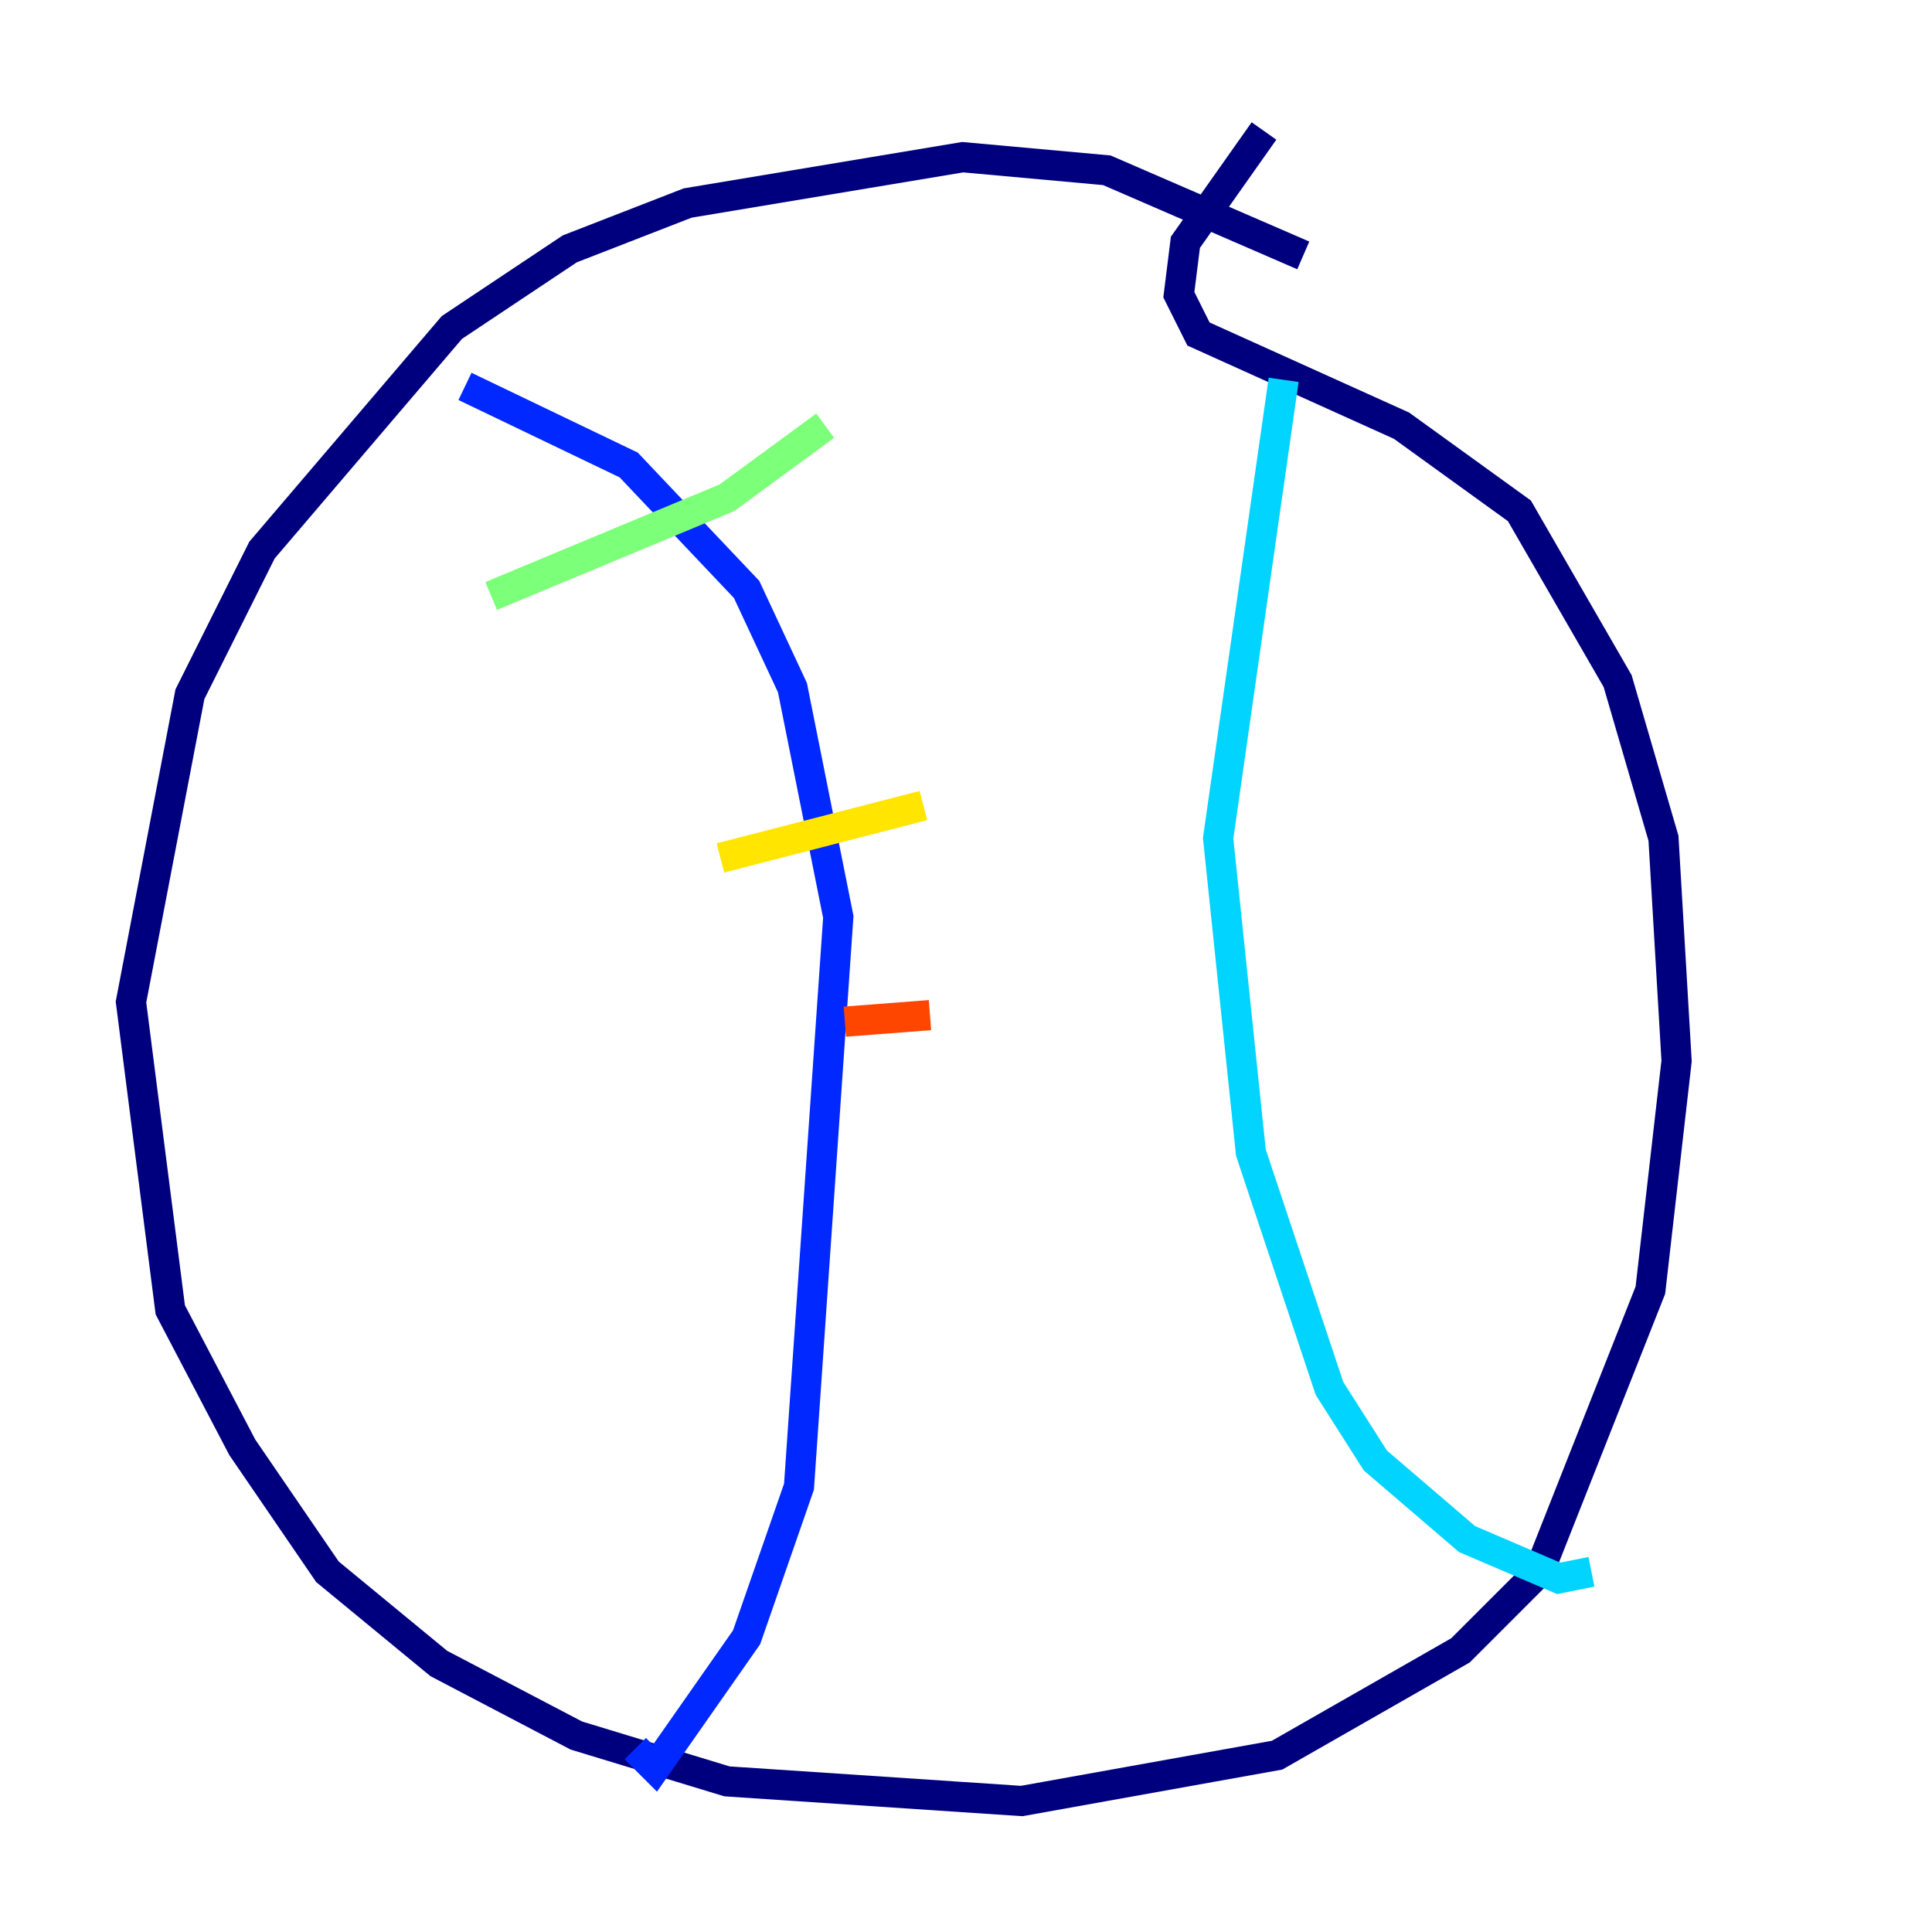 <?xml version="1.0" encoding="utf-8" ?>
<svg baseProfile="tiny" height="128" version="1.2" viewBox="0,0,128,128" width="128" xmlns="http://www.w3.org/2000/svg" xmlns:ev="http://www.w3.org/2001/xml-events" xmlns:xlink="http://www.w3.org/1999/xlink"><defs /><polyline fill="none" points="86.346,16.922 73.329,11.281 63.783,10.414 45.559,13.451 37.749,16.488 29.939,21.695 17.356,36.447 12.583,45.993 8.678,66.386 11.281,86.78 16.054,95.891 21.695,104.136 29.071,110.21 38.183,114.983 48.163,118.02 67.688,119.322 84.61,116.285 96.759,109.342 101.966,104.136 109.342,85.478 111.078,70.291 110.21,55.539 107.173,45.125 100.664,33.844 92.854,28.203 79.403,22.129 78.102,19.525 78.536,16.054 83.742,8.678" stroke="#00007f" stroke-width="2" /><polyline fill="none" points="30.807,25.6 41.654,30.807 49.464,39.051 52.502,45.559 55.539,60.746 52.936,98.495 49.464,108.475 43.39,117.153 42.088,115.851" stroke="#0028ff" stroke-width="2" /><polyline fill="none" points="85.044,25.166 80.705,55.539 82.875,76.366 88.081,91.986 91.119,96.759 97.193,101.966 103.268,104.57 105.437,104.136" stroke="#00d4ff" stroke-width="2" /><polyline fill="none" points="32.542,39.485 48.163,32.976 54.671,28.203" stroke="#7cff79" stroke-width="2" /><polyline fill="none" points="47.729,56.841 61.18,53.37" stroke="#ffe500" stroke-width="2" /><polyline fill="none" points="55.973,67.688 61.614,67.254" stroke="#ff4600" stroke-width="2" /><polyline fill="none" points="57.709,89.383 57.709,89.383" stroke="#7f0000" stroke-width="2" /></svg>